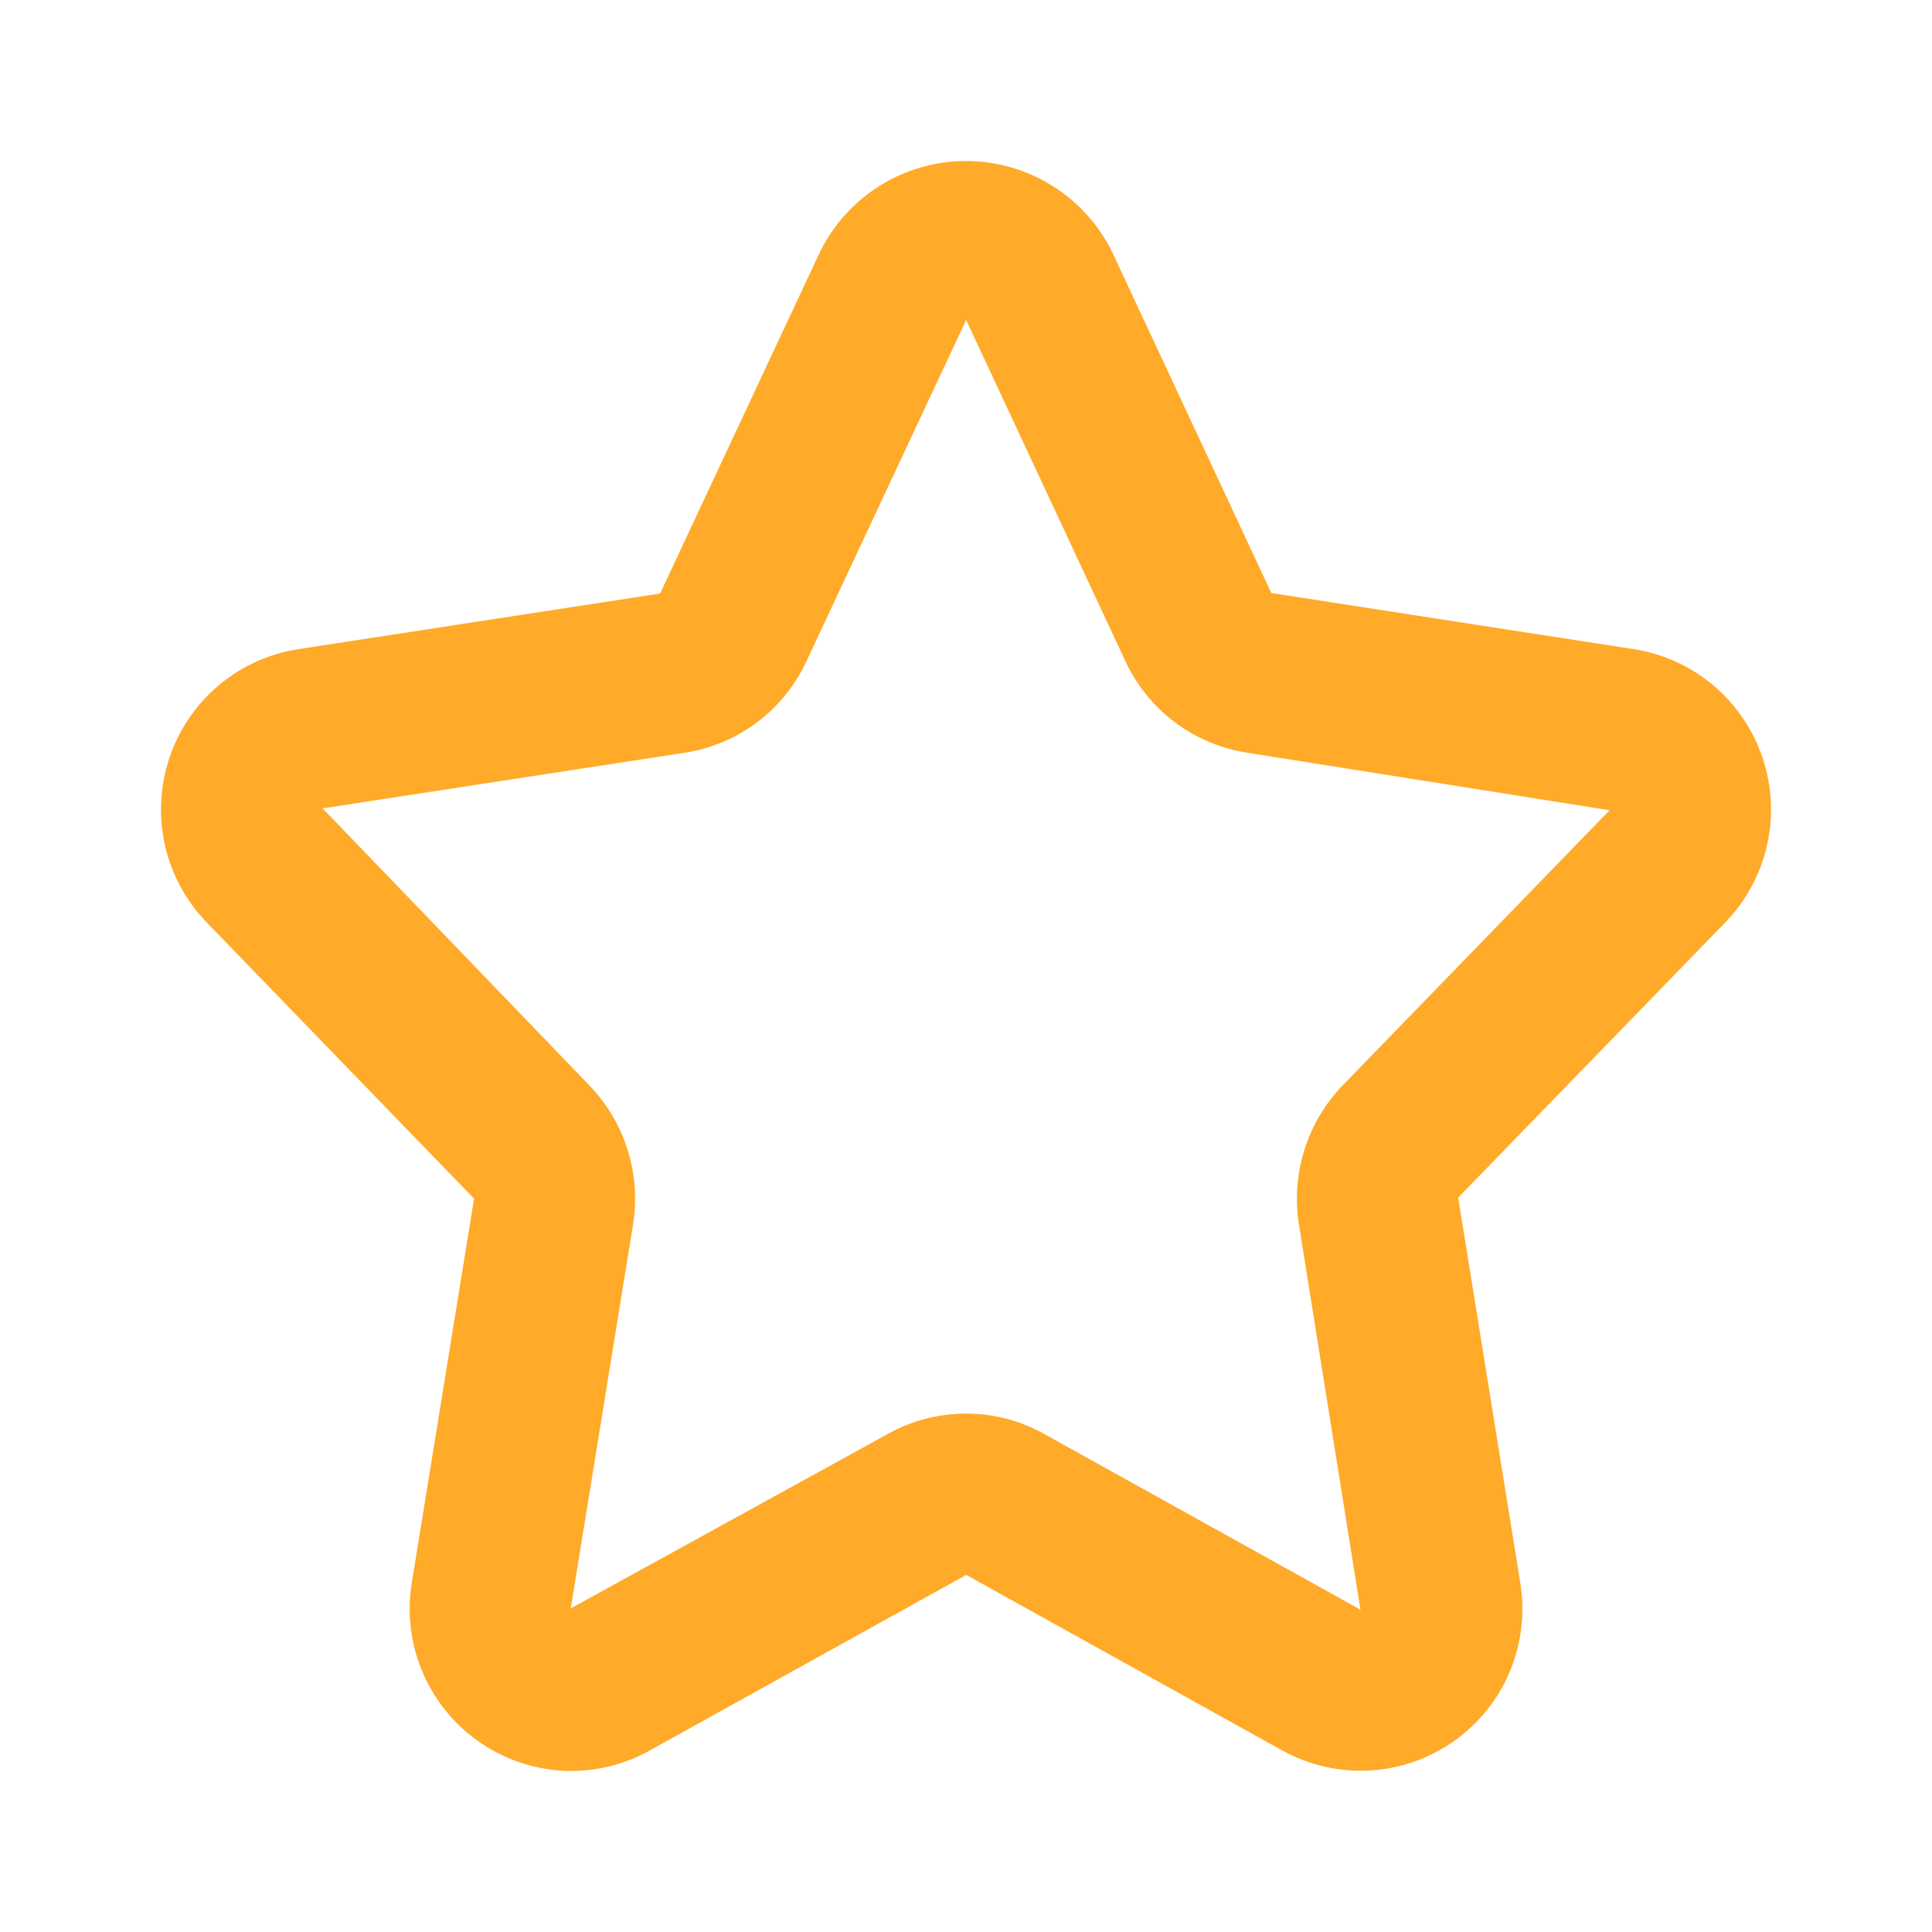 <svg width="24" height="24" viewBox="0 0 24 24" fill="none" xmlns="http://www.w3.org/2000/svg">
<path d="M7.096 22C6.804 21.999 6.517 21.934 6.253 21.811C5.989 21.688 5.754 21.509 5.566 21.287C5.378 21.064 5.24 20.803 5.162 20.523C5.085 20.241 5.069 19.947 5.116 19.659L5.889 14.89L2.569 11.46C2.312 11.195 2.132 10.864 2.05 10.503C1.968 10.143 1.987 9.767 2.104 9.416C2.221 9.065 2.432 8.754 2.715 8.515C2.997 8.277 3.339 8.121 3.705 8.064L8.2 7.373L10.182 3.138C10.348 2.797 10.606 2.509 10.928 2.308C11.249 2.107 11.621 2 12 2C12.379 2 12.751 2.107 13.072 2.308C13.394 2.509 13.653 2.797 13.819 3.138L15.793 7.367L20.296 8.064C20.66 8.121 21.003 8.277 21.285 8.515C21.567 8.754 21.779 9.065 21.896 9.416C22.013 9.767 22.032 10.143 21.95 10.503C21.868 10.864 21.688 11.195 21.431 11.46L18.114 14.877L18.885 19.66C18.946 20.033 18.901 20.415 18.756 20.764C18.61 21.112 18.369 21.412 18.06 21.63C17.752 21.847 17.388 21.974 17.011 21.994C16.634 22.014 16.259 21.928 15.929 21.745L12.003 19.564L8.071 21.745C7.773 21.912 7.437 22 7.096 22ZM12 17.56C12.34 17.56 12.675 17.647 12.973 17.814L16.9 19.996L16.136 15.211C16.086 14.9 16.11 14.583 16.204 14.283C16.298 13.983 16.461 13.709 16.679 13.483L19.995 10.065L15.496 9.351C15.169 9.301 14.86 9.171 14.595 8.973C14.331 8.774 14.12 8.513 13.98 8.213L12.007 3.986H12.006C12.005 3.982 12.003 3.979 12.001 3.976L10.018 8.214C9.879 8.514 9.668 8.775 9.404 8.973C9.14 9.171 8.831 9.301 8.505 9.351L4.008 10.042L7.32 13.482C7.539 13.708 7.701 13.982 7.796 14.282C7.89 14.582 7.913 14.9 7.864 15.21L7.09 19.98L11.027 17.814C11.324 17.648 11.659 17.56 12 17.56Z" fill="#FFAA29"/>
</svg>
